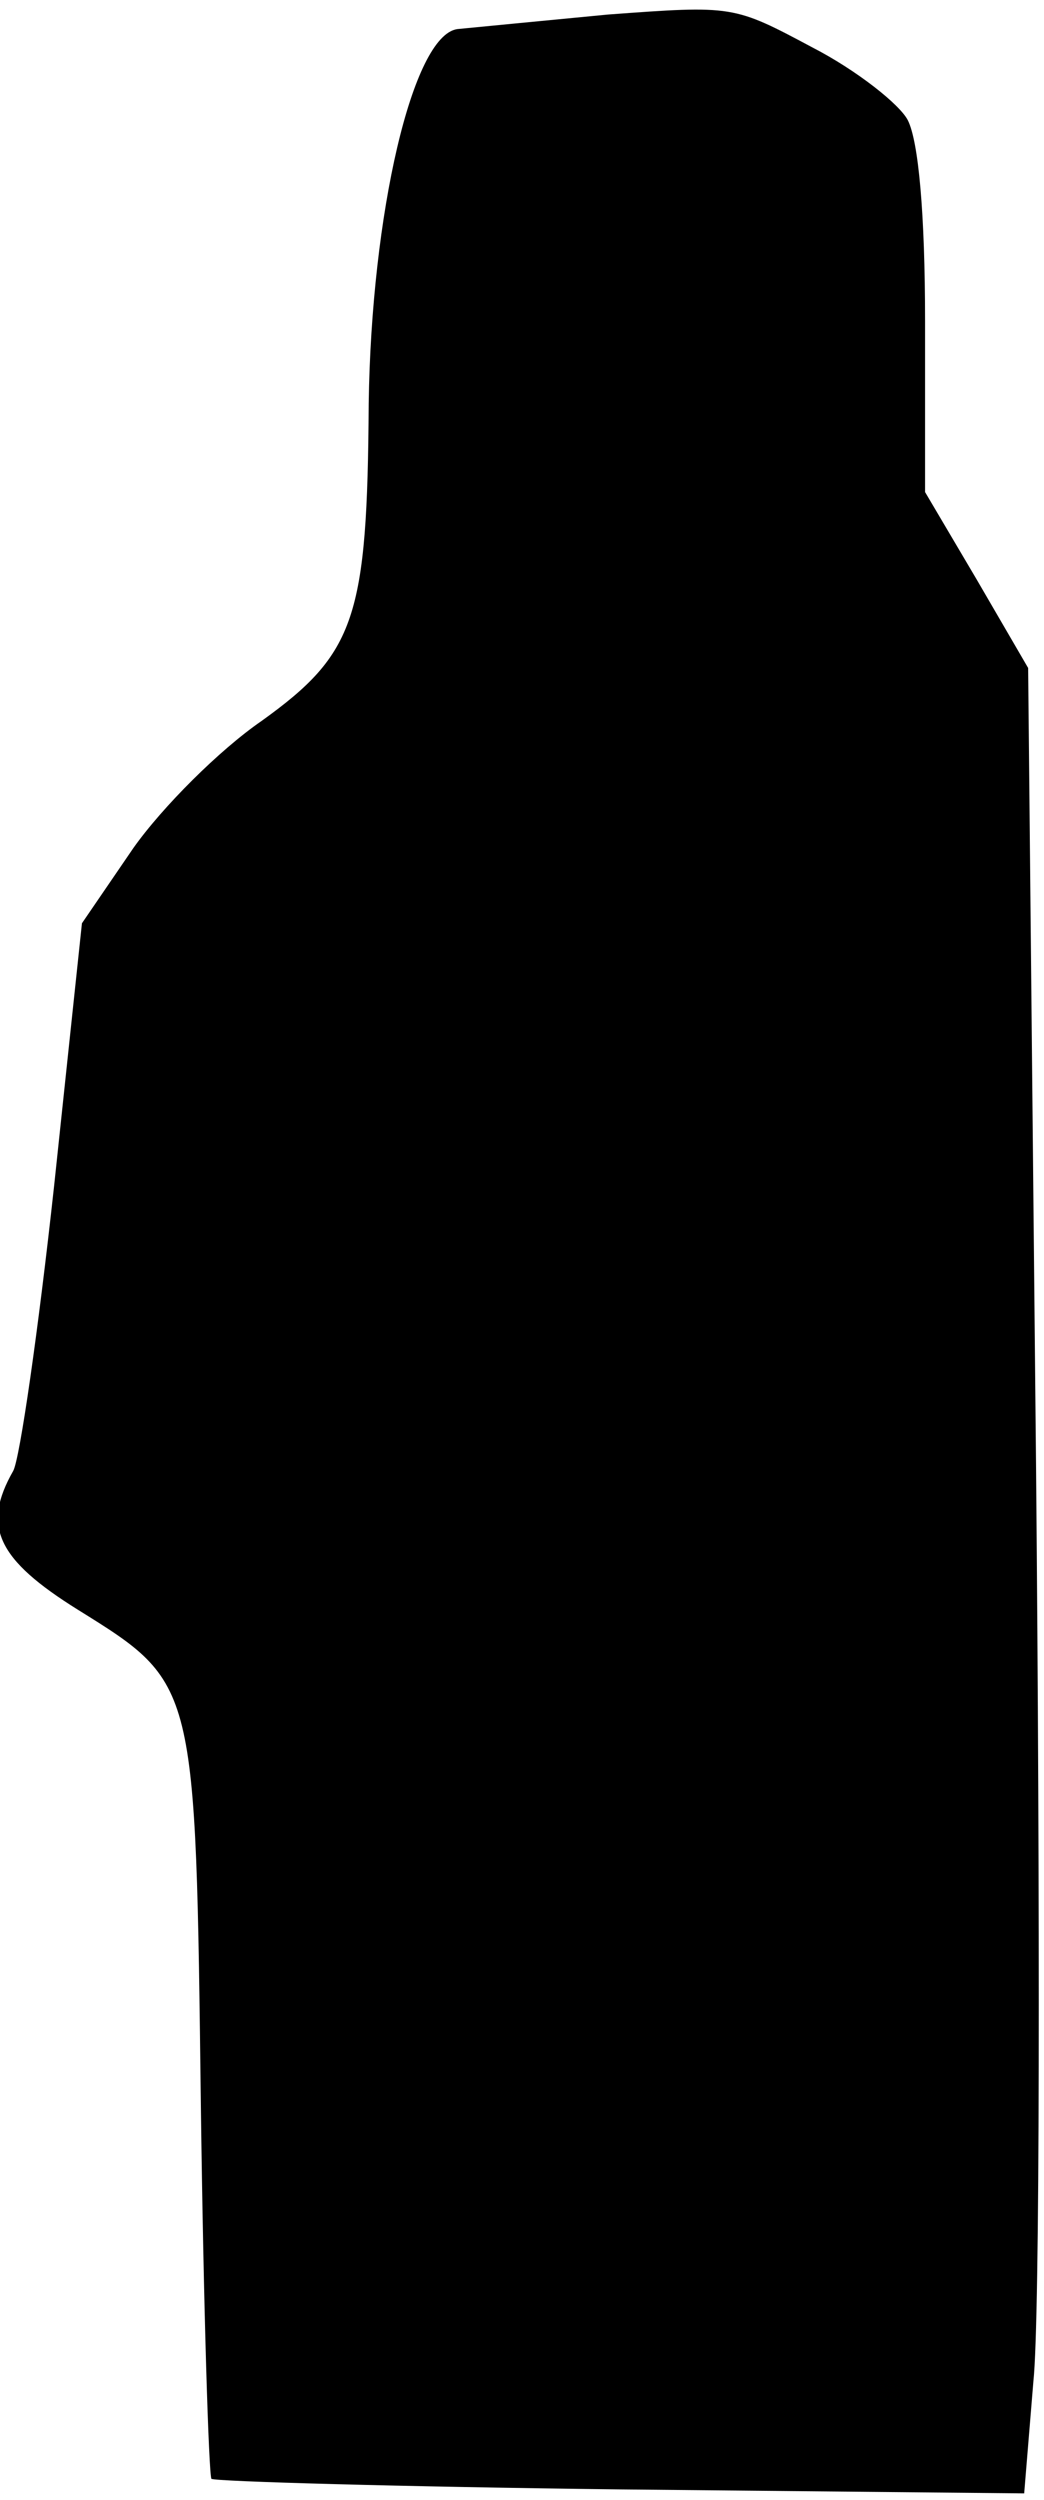 <?xml version="1.0" standalone="no"?>
<!DOCTYPE svg PUBLIC "-//W3C//DTD SVG 20010904//EN"
 "http://www.w3.org/TR/2001/REC-SVG-20010904/DTD/svg10.dtd">
<svg version="1.0" xmlns="http://www.w3.org/2000/svg"
 width="79pt" height="189pt" viewBox="0 0 79 189"
 preserveAspectRatio="xMidYMid meet">
<g transform="translate(0,189) scale(0.1,-0.1)"
fill="#000000" stroke="none">
<path fill="#000000" stroke="none" d="M460 1879 c-52 -5 -104 -10 -114 -11
-34 -5 -65 -140 -67 -283 -1 -162 -10 -189 -81 -240 -32 -22 -75 -65 -97 -96
l-39 -57 -21 -198 c-12 -110 -26 -207 -31 -216 -24 -42 -12 -67 49 -105 90
-56 89 -54 93 -375 2 -153 6 -279 8 -282 3 -2 142 -6 310 -8 l305 -3 7 85 c5
47 5 357 2 690 l-6 605 -39 67 -39 66 0 129 c0 82 -5 136 -13 152 -6 12 -39
38 -72 55 -60 32 -60 32 -155 25z"/>
</g>
</svg>
